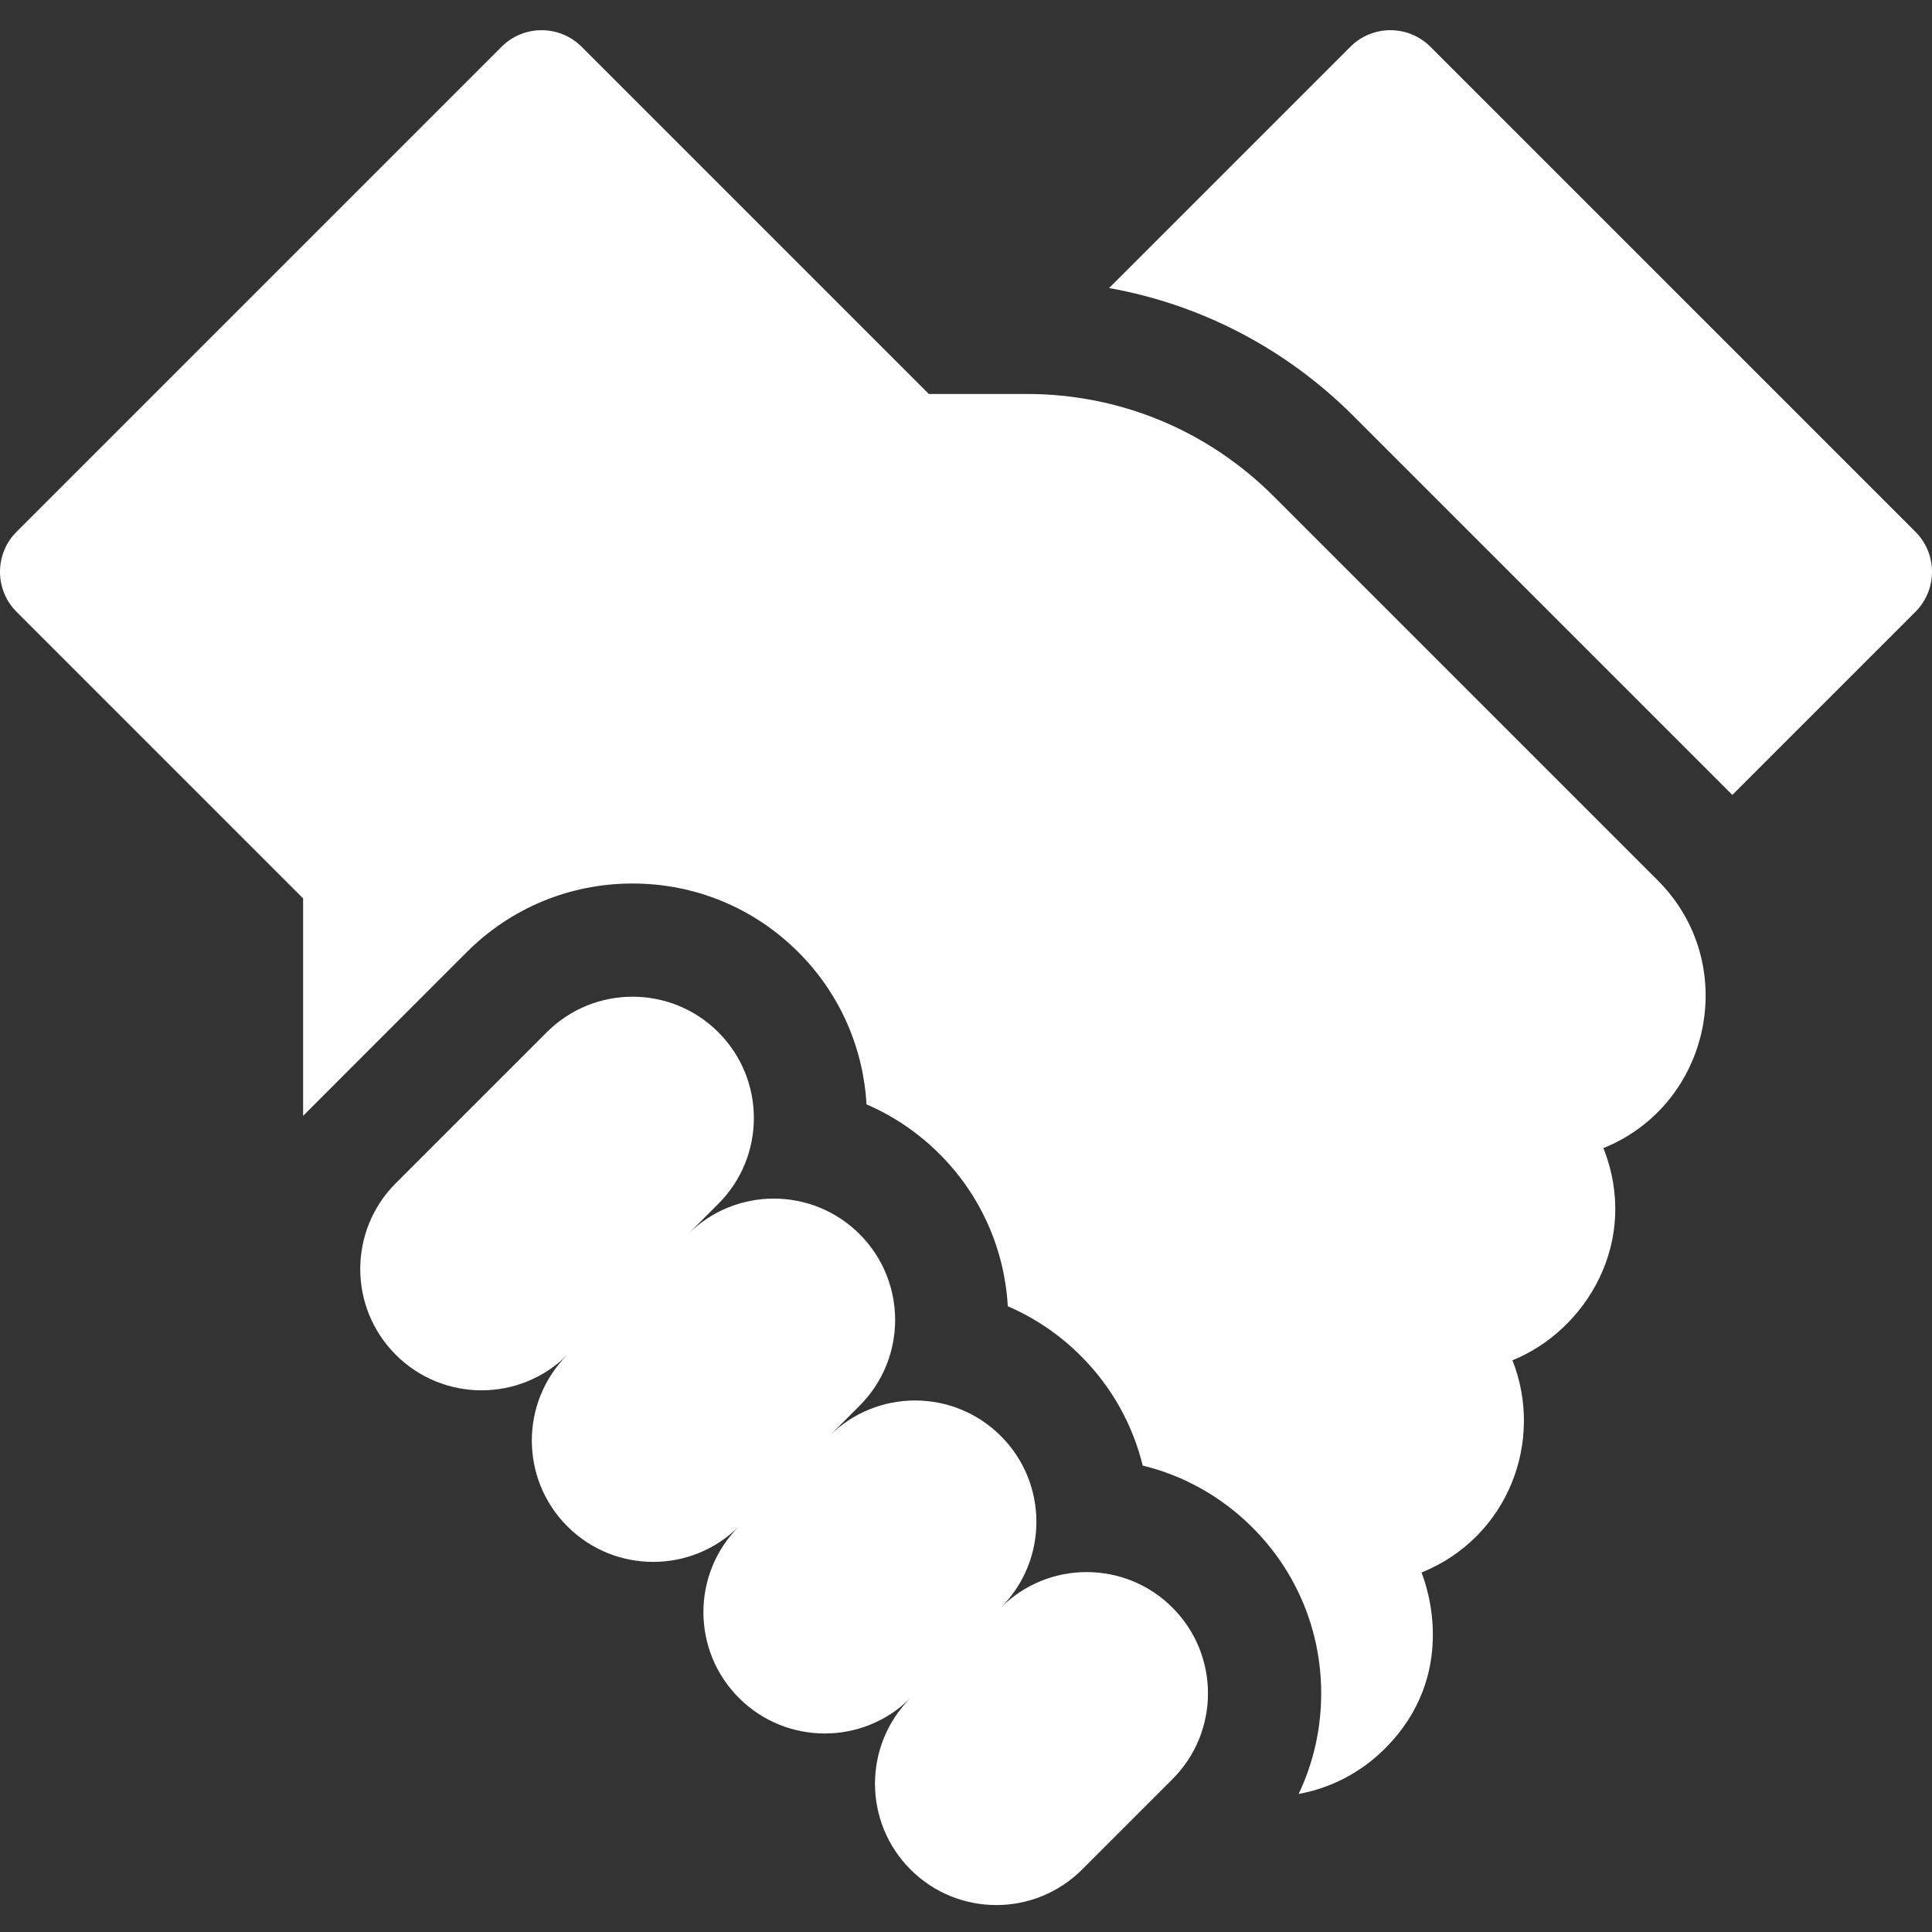 <svg fill="white" height="16" viewBox="0 -8 512 512" width="16" xmlns="http://www.w3.org/2000/svg"><rect x="0" y="-8" width="512" height="512" fill="#333333" stroke="none"/><path d="m507.609 132.926-128.535-128.531c-5.855-5.859-15.355-5.859-21.211 0l-63.945 63.941c24.422 4.371 46.902 16.051 64.812 33.961l100.359 100.359 48.516-48.516c5.859-5.859 5.859-15.355.004-21.215zm0 0"></path><path d="m337.516 123.512c-17.477-17.48-40.727-27.109-65.449-27.109h-25.918l-92.012-92.012c-5.859-5.852-15.359-5.852-21.211 0l-128.539 128.539c-5.848 5.852-5.848 15.352 0 21.211l75.941 75.941v57.621l43.348-43.363c11.742-11.738 27.352-18.199 43.953-18.199 16.598 0 32.207 6.461 43.949 18.199 11.199 11.191 17.219 25.629 18.059 40.332 7.141 3.078 13.711 7.508 19.379 13.18 11.203 11.199 17.223 25.641 18.062 40.32 7.141 3.078 13.711 7.508 19.379 13.18 8.309 8.309 13.762 18.391 16.371 29.039 10.93 2.66 20.949 8.281 29.098 16.43 11.73 11.742 18.203 27.352 18.203 43.949 0 9.371-2.062 18.422-5.973 26.641 8.391-1.52 16.391-5.551 22.859-12.008 19.473-19.473 11.16-42.98 9.703-46.672 22.938-9.281 32.578-34.789 24.098-56.238 19.461-7.871 33.902-31.453 24.102-56.23 28.609-11.582 36.43-48.922 14.41-70.941zm0 0"></path><path d="m265.238 418.031c12.559-12.555 12.559-32.914 0-45.469-12.555-12.559-32.914-12.559-45.469 0l8.031-8.031c12.559-12.559 12.559-32.914 0-45.473-12.555-12.555-32.914-12.555-45.469 0l8.035-8.035c12.555-12.555 12.555-32.914 0-45.469-12.559-12.555-32.914-12.555-45.469 0l-40.012 40.008c-12.555 12.555-12.555 32.914 0 45.469 12.559 12.559 32.914 12.559 45.473 0-12.559 12.559-12.559 32.914 0 45.473 12.555 12.555 32.914 12.555 45.469 0-12.555 12.555-12.555 32.914 0 45.469 12.555 12.555 32.914 12.555 45.469 0-12.555 12.555-12.555 32.914 0 45.469 12.559 12.559 32.914 12.559 45.473 0l23.941-23.941c12.555-12.555 12.555-32.914 0-45.469-12.559-12.555-32.914-12.555-45.473 0zm0 0"></path></svg>
